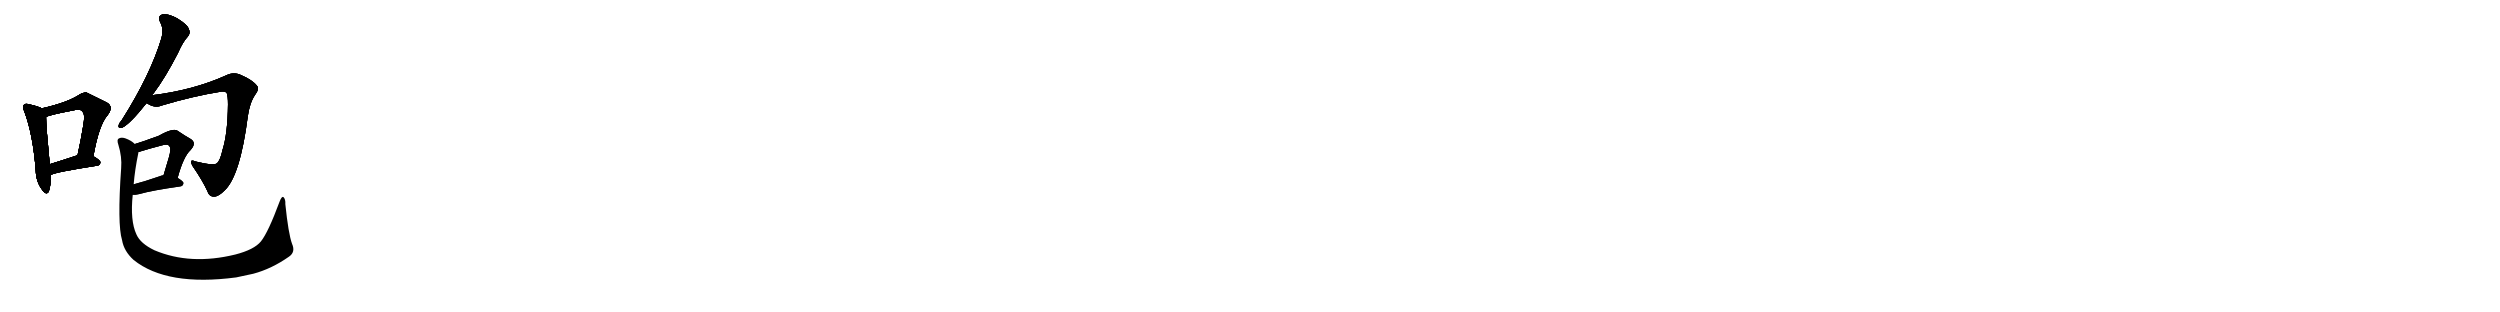 <svg version="1.1" viewBox="0 0 8192 1024" xmlns="http://www.w3.org/2000/svg">
  
  <g transform="scale(1, -1) translate(0, -900)" class="origin">
    <style type="text/css">
        .origin {display:none;}
        .hide {display:none;}
        .stroke {fill: #000000;}
        
.step1 {transform: translateX(1024px);}
.step2 {transform: translateX(2048px);}
.step3 {transform: translateX(3072px);}
.step4 {transform: translateX(4096px);}
.step5 {transform: translateX(5120px);}
.step6 {transform: translateX(6144px);}
.step7 {transform: translateX(7168px);}
.step8 {transform: translateX(8192px);}
.step9 {transform: translateX(9216px);}
.step10 {transform: translateX(10240px);}
.step11 {transform: translateX(11264px);}
.step12 {transform: translateX(12288px);}
.step13 {transform: translateX(13312px);}
.step14 {transform: translateX(14336px);}
.step15 {transform: translateX(15360px);}
.step16 {transform: translateX(16384px);}
.step17 {transform: translateX(17408px);}
.step18 {transform: translateX(18432px);}
.step19 {transform: translateX(19456px);}
.step20 {transform: translateX(20480px);}
.step21 {transform: translateX(21504px);}
.step22 {transform: translateX(22528px);}
.step23 {transform: translateX(23552px);}
.step24 {transform: translateX(24576px);}
.step25 {transform: translateX(25600px);}
.step26 {transform: translateX(26624px);}
.step27 {transform: translateX(27648px);}
.step28 {transform: translateX(28672px);}
.step29 {transform: translateX(29696px);}
    </style>

    <path d="M 137 545 Q 124 552 96 558 Q 83 562 79 557 Q 72 551 80 534 Q 108 459 117 342 Q 118 306 136 281 Q 152 257 160 273 Q 167 292 166 326 L 163 362 Q 151 486 151 516 C 150 539 150 539 137 545 Z" fill="lightgray"/>
    <path d="M 306 388 Q 324 490 352 522 Q 374 550 350 564 Q 284 597 283 597 Q 273 597 262 591 Q 222 564 137 545 C 108 538 124 504 151 516 Q 155 522 239 538 Q 264 545 270 534 Q 280 527 272 484 Q 265 441 254 391 C 248 362 301 358 306 388 Z" fill="lightgray"/>
    <path d="M 166 326 Q 175 335 318 357 Q 328 358 329 368 Q 329 375 306 388 L 254 391 Q 251 391 250 390 Q 202 374 163 362 C 134 353 140 312 166 326 Z" fill="lightgray"/>
    <path d="M 498 588 Q 499 591 503 594 Q 542 646 583 726 Q 599 763 616 781 Q 625 793 618 806 Q 614 819 582 839 Q 554 855 534 853 Q 515 849 525 827 Q 537 806 529 775 Q 493 655 400 508 Q 390 496 389 490 Q 386 478 401 482 Q 426 494 480 562 L 498 588 Z" fill="lightgray"/>
    <path d="M 480 562 Q 481 562 484 560 Q 508 545 529 554 Q 632 585 726 600 Q 739 601 743 595 Q 747 585 747 558 Q 746 461 729 408 Q 722 375 711 365 Q 701 356 640 371 Q 618 381 631 356 Q 664 308 680 273 Q 686 254 704 256 Q 717 257 736 276 Q 787 324 812 519 Q 818 562 835 588 Q 851 609 842 619 Q 827 638 792 653 Q 767 666 741 653 Q 632 604 498 588 C 468 584 453 575 480 562 Z" fill="lightgray"/>
    <path d="M 582 317 Q 601 387 624 408 Q 646 432 624 445 Q 606 455 581 472 Q 566 481 520 455 Q 463 434 442 428 C 413 419 425 393 454 402 Q 493 414 528 423 Q 550 430 555 421 Q 562 414 553 383 Q 546 358 536 326 C 527 297 574 288 582 317 Z" fill="lightgray"/>
    <path d="M 435 262 Q 444 261 456 264 Q 498 276 590 289 Q 600 290 601 300 Q 601 306 582 317 C 559 331 559 331 536 326 Q 529 325 522 322 Q 476 306 438 296 C 409 288 405 263 435 262 Z" fill="lightgray"/>
    <path d="M 957 101 Q 945 134 935 231 Q 936 247 929 254 Q 923 258 916 239 Q 879 139 855 109 Q 833 82 771 66 Q 624 30 506 80 Q 460 102 447 132 Q 426 177 435 262 L 438 296 Q 442 344 453 397 Q 453 400 454 402 C 457 418 457 418 442 428 Q 430 440 410 447 Q 397 451 389 446 Q 382 442 388 425 Q 400 386 397 349 Q 384 165 400 113 Q 406 77 438 48 Q 547 -39 774 -9 Q 801 -3 830 3 Q 890 19 947 59 Q 969 74 957 101 Z" fill="lightgray"/></g>
<g transform="scale(1, -1) translate(0, -900)">
    <style type="text/css">
        .origin {display:none;}
        .hide {display:none;}
        .stroke {fill: #000000;}
        
.step1 {transform: translateX(1024px);}
.step2 {transform: translateX(2048px);}
.step3 {transform: translateX(3072px);}
.step4 {transform: translateX(4096px);}
.step5 {transform: translateX(5120px);}
.step6 {transform: translateX(6144px);}
.step7 {transform: translateX(7168px);}
.step8 {transform: translateX(8192px);}
.step9 {transform: translateX(9216px);}
.step10 {transform: translateX(10240px);}
.step11 {transform: translateX(11264px);}
.step12 {transform: translateX(12288px);}
.step13 {transform: translateX(13312px);}
.step14 {transform: translateX(14336px);}
.step15 {transform: translateX(15360px);}
.step16 {transform: translateX(16384px);}
.step17 {transform: translateX(17408px);}
.step18 {transform: translateX(18432px);}
.step19 {transform: translateX(19456px);}
.step20 {transform: translateX(20480px);}
.step21 {transform: translateX(21504px);}
.step22 {transform: translateX(22528px);}
.step23 {transform: translateX(23552px);}
.step24 {transform: translateX(24576px);}
.step25 {transform: translateX(25600px);}
.step26 {transform: translateX(26624px);}
.step27 {transform: translateX(27648px);}
.step28 {transform: translateX(28672px);}
.step29 {transform: translateX(29696px);}
    </style>

    <path d="M 137 545 Q 124 552 96 558 Q 83 562 79 557 Q 72 551 80 534 Q 108 459 117 342 Q 118 306 136 281 Q 152 257 160 273 Q 167 292 166 326 L 163 362 Q 151 486 151 516 C 150 539 150 539 137 545 Z" fill="lightgray" class="stroke step0"/>
    <path d="M 306 388 Q 324 490 352 522 Q 374 550 350 564 Q 284 597 283 597 Q 273 597 262 591 Q 222 564 137 545 C 108 538 124 504 151 516 Q 155 522 239 538 Q 264 545 270 534 Q 280 527 272 484 Q 265 441 254 391 C 248 362 301 358 306 388 Z" fill="lightgray" class="hide"/>
    <path d="M 166 326 Q 175 335 318 357 Q 328 358 329 368 Q 329 375 306 388 L 254 391 Q 251 391 250 390 Q 202 374 163 362 C 134 353 140 312 166 326 Z" fill="lightgray" class="hide"/>
    <path d="M 498 588 Q 499 591 503 594 Q 542 646 583 726 Q 599 763 616 781 Q 625 793 618 806 Q 614 819 582 839 Q 554 855 534 853 Q 515 849 525 827 Q 537 806 529 775 Q 493 655 400 508 Q 390 496 389 490 Q 386 478 401 482 Q 426 494 480 562 L 498 588 Z" fill="lightgray" class="hide"/>
    <path d="M 480 562 Q 481 562 484 560 Q 508 545 529 554 Q 632 585 726 600 Q 739 601 743 595 Q 747 585 747 558 Q 746 461 729 408 Q 722 375 711 365 Q 701 356 640 371 Q 618 381 631 356 Q 664 308 680 273 Q 686 254 704 256 Q 717 257 736 276 Q 787 324 812 519 Q 818 562 835 588 Q 851 609 842 619 Q 827 638 792 653 Q 767 666 741 653 Q 632 604 498 588 C 468 584 453 575 480 562 Z" fill="lightgray" class="hide"/>
    <path d="M 582 317 Q 601 387 624 408 Q 646 432 624 445 Q 606 455 581 472 Q 566 481 520 455 Q 463 434 442 428 C 413 419 425 393 454 402 Q 493 414 528 423 Q 550 430 555 421 Q 562 414 553 383 Q 546 358 536 326 C 527 297 574 288 582 317 Z" fill="lightgray" class="hide"/>
    <path d="M 435 262 Q 444 261 456 264 Q 498 276 590 289 Q 600 290 601 300 Q 601 306 582 317 C 559 331 559 331 536 326 Q 529 325 522 322 Q 476 306 438 296 C 409 288 405 263 435 262 Z" fill="lightgray" class="hide"/>
    <path d="M 957 101 Q 945 134 935 231 Q 936 247 929 254 Q 923 258 916 239 Q 879 139 855 109 Q 833 82 771 66 Q 624 30 506 80 Q 460 102 447 132 Q 426 177 435 262 L 438 296 Q 442 344 453 397 Q 453 400 454 402 C 457 418 457 418 442 428 Q 430 440 410 447 Q 397 451 389 446 Q 382 442 388 425 Q 400 386 397 349 Q 384 165 400 113 Q 406 77 438 48 Q 547 -39 774 -9 Q 801 -3 830 3 Q 890 19 947 59 Q 969 74 957 101 Z" fill="lightgray" class="hide"/></g><g transform="scale(1, -1) translate(0, -900)">
    <style type="text/css">
        .origin {display:none;}
        .hide {display:none;}
        .stroke {fill: #000000;}
        
.step1 {transform: translateX(1024px);}
.step2 {transform: translateX(2048px);}
.step3 {transform: translateX(3072px);}
.step4 {transform: translateX(4096px);}
.step5 {transform: translateX(5120px);}
.step6 {transform: translateX(6144px);}
.step7 {transform: translateX(7168px);}
.step8 {transform: translateX(8192px);}
.step9 {transform: translateX(9216px);}
.step10 {transform: translateX(10240px);}
.step11 {transform: translateX(11264px);}
.step12 {transform: translateX(12288px);}
.step13 {transform: translateX(13312px);}
.step14 {transform: translateX(14336px);}
.step15 {transform: translateX(15360px);}
.step16 {transform: translateX(16384px);}
.step17 {transform: translateX(17408px);}
.step18 {transform: translateX(18432px);}
.step19 {transform: translateX(19456px);}
.step20 {transform: translateX(20480px);}
.step21 {transform: translateX(21504px);}
.step22 {transform: translateX(22528px);}
.step23 {transform: translateX(23552px);}
.step24 {transform: translateX(24576px);}
.step25 {transform: translateX(25600px);}
.step26 {transform: translateX(26624px);}
.step27 {transform: translateX(27648px);}
.step28 {transform: translateX(28672px);}
.step29 {transform: translateX(29696px);}
    </style>

    <path d="M 137 545 Q 124 552 96 558 Q 83 562 79 557 Q 72 551 80 534 Q 108 459 117 342 Q 118 306 136 281 Q 152 257 160 273 Q 167 292 166 326 L 163 362 Q 151 486 151 516 C 150 539 150 539 137 545 Z" fill="lightgray" class="stroke step1"/>
    <path d="M 306 388 Q 324 490 352 522 Q 374 550 350 564 Q 284 597 283 597 Q 273 597 262 591 Q 222 564 137 545 C 108 538 124 504 151 516 Q 155 522 239 538 Q 264 545 270 534 Q 280 527 272 484 Q 265 441 254 391 C 248 362 301 358 306 388 Z" fill="lightgray" class="stroke step1"/>
    <path d="M 166 326 Q 175 335 318 357 Q 328 358 329 368 Q 329 375 306 388 L 254 391 Q 251 391 250 390 Q 202 374 163 362 C 134 353 140 312 166 326 Z" fill="lightgray" class="hide"/>
    <path d="M 498 588 Q 499 591 503 594 Q 542 646 583 726 Q 599 763 616 781 Q 625 793 618 806 Q 614 819 582 839 Q 554 855 534 853 Q 515 849 525 827 Q 537 806 529 775 Q 493 655 400 508 Q 390 496 389 490 Q 386 478 401 482 Q 426 494 480 562 L 498 588 Z" fill="lightgray" class="hide"/>
    <path d="M 480 562 Q 481 562 484 560 Q 508 545 529 554 Q 632 585 726 600 Q 739 601 743 595 Q 747 585 747 558 Q 746 461 729 408 Q 722 375 711 365 Q 701 356 640 371 Q 618 381 631 356 Q 664 308 680 273 Q 686 254 704 256 Q 717 257 736 276 Q 787 324 812 519 Q 818 562 835 588 Q 851 609 842 619 Q 827 638 792 653 Q 767 666 741 653 Q 632 604 498 588 C 468 584 453 575 480 562 Z" fill="lightgray" class="hide"/>
    <path d="M 582 317 Q 601 387 624 408 Q 646 432 624 445 Q 606 455 581 472 Q 566 481 520 455 Q 463 434 442 428 C 413 419 425 393 454 402 Q 493 414 528 423 Q 550 430 555 421 Q 562 414 553 383 Q 546 358 536 326 C 527 297 574 288 582 317 Z" fill="lightgray" class="hide"/>
    <path d="M 435 262 Q 444 261 456 264 Q 498 276 590 289 Q 600 290 601 300 Q 601 306 582 317 C 559 331 559 331 536 326 Q 529 325 522 322 Q 476 306 438 296 C 409 288 405 263 435 262 Z" fill="lightgray" class="hide"/>
    <path d="M 957 101 Q 945 134 935 231 Q 936 247 929 254 Q 923 258 916 239 Q 879 139 855 109 Q 833 82 771 66 Q 624 30 506 80 Q 460 102 447 132 Q 426 177 435 262 L 438 296 Q 442 344 453 397 Q 453 400 454 402 C 457 418 457 418 442 428 Q 430 440 410 447 Q 397 451 389 446 Q 382 442 388 425 Q 400 386 397 349 Q 384 165 400 113 Q 406 77 438 48 Q 547 -39 774 -9 Q 801 -3 830 3 Q 890 19 947 59 Q 969 74 957 101 Z" fill="lightgray" class="hide"/></g><g transform="scale(1, -1) translate(0, -900)">
    <style type="text/css">
        .origin {display:none;}
        .hide {display:none;}
        .stroke {fill: #000000;}
        
.step1 {transform: translateX(1024px);}
.step2 {transform: translateX(2048px);}
.step3 {transform: translateX(3072px);}
.step4 {transform: translateX(4096px);}
.step5 {transform: translateX(5120px);}
.step6 {transform: translateX(6144px);}
.step7 {transform: translateX(7168px);}
.step8 {transform: translateX(8192px);}
.step9 {transform: translateX(9216px);}
.step10 {transform: translateX(10240px);}
.step11 {transform: translateX(11264px);}
.step12 {transform: translateX(12288px);}
.step13 {transform: translateX(13312px);}
.step14 {transform: translateX(14336px);}
.step15 {transform: translateX(15360px);}
.step16 {transform: translateX(16384px);}
.step17 {transform: translateX(17408px);}
.step18 {transform: translateX(18432px);}
.step19 {transform: translateX(19456px);}
.step20 {transform: translateX(20480px);}
.step21 {transform: translateX(21504px);}
.step22 {transform: translateX(22528px);}
.step23 {transform: translateX(23552px);}
.step24 {transform: translateX(24576px);}
.step25 {transform: translateX(25600px);}
.step26 {transform: translateX(26624px);}
.step27 {transform: translateX(27648px);}
.step28 {transform: translateX(28672px);}
.step29 {transform: translateX(29696px);}
    </style>

    <path d="M 137 545 Q 124 552 96 558 Q 83 562 79 557 Q 72 551 80 534 Q 108 459 117 342 Q 118 306 136 281 Q 152 257 160 273 Q 167 292 166 326 L 163 362 Q 151 486 151 516 C 150 539 150 539 137 545 Z" fill="lightgray" class="stroke step2"/>
    <path d="M 306 388 Q 324 490 352 522 Q 374 550 350 564 Q 284 597 283 597 Q 273 597 262 591 Q 222 564 137 545 C 108 538 124 504 151 516 Q 155 522 239 538 Q 264 545 270 534 Q 280 527 272 484 Q 265 441 254 391 C 248 362 301 358 306 388 Z" fill="lightgray" class="stroke step2"/>
    <path d="M 166 326 Q 175 335 318 357 Q 328 358 329 368 Q 329 375 306 388 L 254 391 Q 251 391 250 390 Q 202 374 163 362 C 134 353 140 312 166 326 Z" fill="lightgray" class="stroke step2"/>
    <path d="M 498 588 Q 499 591 503 594 Q 542 646 583 726 Q 599 763 616 781 Q 625 793 618 806 Q 614 819 582 839 Q 554 855 534 853 Q 515 849 525 827 Q 537 806 529 775 Q 493 655 400 508 Q 390 496 389 490 Q 386 478 401 482 Q 426 494 480 562 L 498 588 Z" fill="lightgray" class="hide"/>
    <path d="M 480 562 Q 481 562 484 560 Q 508 545 529 554 Q 632 585 726 600 Q 739 601 743 595 Q 747 585 747 558 Q 746 461 729 408 Q 722 375 711 365 Q 701 356 640 371 Q 618 381 631 356 Q 664 308 680 273 Q 686 254 704 256 Q 717 257 736 276 Q 787 324 812 519 Q 818 562 835 588 Q 851 609 842 619 Q 827 638 792 653 Q 767 666 741 653 Q 632 604 498 588 C 468 584 453 575 480 562 Z" fill="lightgray" class="hide"/>
    <path d="M 582 317 Q 601 387 624 408 Q 646 432 624 445 Q 606 455 581 472 Q 566 481 520 455 Q 463 434 442 428 C 413 419 425 393 454 402 Q 493 414 528 423 Q 550 430 555 421 Q 562 414 553 383 Q 546 358 536 326 C 527 297 574 288 582 317 Z" fill="lightgray" class="hide"/>
    <path d="M 435 262 Q 444 261 456 264 Q 498 276 590 289 Q 600 290 601 300 Q 601 306 582 317 C 559 331 559 331 536 326 Q 529 325 522 322 Q 476 306 438 296 C 409 288 405 263 435 262 Z" fill="lightgray" class="hide"/>
    <path d="M 957 101 Q 945 134 935 231 Q 936 247 929 254 Q 923 258 916 239 Q 879 139 855 109 Q 833 82 771 66 Q 624 30 506 80 Q 460 102 447 132 Q 426 177 435 262 L 438 296 Q 442 344 453 397 Q 453 400 454 402 C 457 418 457 418 442 428 Q 430 440 410 447 Q 397 451 389 446 Q 382 442 388 425 Q 400 386 397 349 Q 384 165 400 113 Q 406 77 438 48 Q 547 -39 774 -9 Q 801 -3 830 3 Q 890 19 947 59 Q 969 74 957 101 Z" fill="lightgray" class="hide"/></g><g transform="scale(1, -1) translate(0, -900)">
    <style type="text/css">
        .origin {display:none;}
        .hide {display:none;}
        .stroke {fill: #000000;}
        
.step1 {transform: translateX(1024px);}
.step2 {transform: translateX(2048px);}
.step3 {transform: translateX(3072px);}
.step4 {transform: translateX(4096px);}
.step5 {transform: translateX(5120px);}
.step6 {transform: translateX(6144px);}
.step7 {transform: translateX(7168px);}
.step8 {transform: translateX(8192px);}
.step9 {transform: translateX(9216px);}
.step10 {transform: translateX(10240px);}
.step11 {transform: translateX(11264px);}
.step12 {transform: translateX(12288px);}
.step13 {transform: translateX(13312px);}
.step14 {transform: translateX(14336px);}
.step15 {transform: translateX(15360px);}
.step16 {transform: translateX(16384px);}
.step17 {transform: translateX(17408px);}
.step18 {transform: translateX(18432px);}
.step19 {transform: translateX(19456px);}
.step20 {transform: translateX(20480px);}
.step21 {transform: translateX(21504px);}
.step22 {transform: translateX(22528px);}
.step23 {transform: translateX(23552px);}
.step24 {transform: translateX(24576px);}
.step25 {transform: translateX(25600px);}
.step26 {transform: translateX(26624px);}
.step27 {transform: translateX(27648px);}
.step28 {transform: translateX(28672px);}
.step29 {transform: translateX(29696px);}
    </style>

    <path d="M 137 545 Q 124 552 96 558 Q 83 562 79 557 Q 72 551 80 534 Q 108 459 117 342 Q 118 306 136 281 Q 152 257 160 273 Q 167 292 166 326 L 163 362 Q 151 486 151 516 C 150 539 150 539 137 545 Z" fill="lightgray" class="stroke step3"/>
    <path d="M 306 388 Q 324 490 352 522 Q 374 550 350 564 Q 284 597 283 597 Q 273 597 262 591 Q 222 564 137 545 C 108 538 124 504 151 516 Q 155 522 239 538 Q 264 545 270 534 Q 280 527 272 484 Q 265 441 254 391 C 248 362 301 358 306 388 Z" fill="lightgray" class="stroke step3"/>
    <path d="M 166 326 Q 175 335 318 357 Q 328 358 329 368 Q 329 375 306 388 L 254 391 Q 251 391 250 390 Q 202 374 163 362 C 134 353 140 312 166 326 Z" fill="lightgray" class="stroke step3"/>
    <path d="M 498 588 Q 499 591 503 594 Q 542 646 583 726 Q 599 763 616 781 Q 625 793 618 806 Q 614 819 582 839 Q 554 855 534 853 Q 515 849 525 827 Q 537 806 529 775 Q 493 655 400 508 Q 390 496 389 490 Q 386 478 401 482 Q 426 494 480 562 L 498 588 Z" fill="lightgray" class="stroke step3"/>
    <path d="M 480 562 Q 481 562 484 560 Q 508 545 529 554 Q 632 585 726 600 Q 739 601 743 595 Q 747 585 747 558 Q 746 461 729 408 Q 722 375 711 365 Q 701 356 640 371 Q 618 381 631 356 Q 664 308 680 273 Q 686 254 704 256 Q 717 257 736 276 Q 787 324 812 519 Q 818 562 835 588 Q 851 609 842 619 Q 827 638 792 653 Q 767 666 741 653 Q 632 604 498 588 C 468 584 453 575 480 562 Z" fill="lightgray" class="hide"/>
    <path d="M 582 317 Q 601 387 624 408 Q 646 432 624 445 Q 606 455 581 472 Q 566 481 520 455 Q 463 434 442 428 C 413 419 425 393 454 402 Q 493 414 528 423 Q 550 430 555 421 Q 562 414 553 383 Q 546 358 536 326 C 527 297 574 288 582 317 Z" fill="lightgray" class="hide"/>
    <path d="M 435 262 Q 444 261 456 264 Q 498 276 590 289 Q 600 290 601 300 Q 601 306 582 317 C 559 331 559 331 536 326 Q 529 325 522 322 Q 476 306 438 296 C 409 288 405 263 435 262 Z" fill="lightgray" class="hide"/>
    <path d="M 957 101 Q 945 134 935 231 Q 936 247 929 254 Q 923 258 916 239 Q 879 139 855 109 Q 833 82 771 66 Q 624 30 506 80 Q 460 102 447 132 Q 426 177 435 262 L 438 296 Q 442 344 453 397 Q 453 400 454 402 C 457 418 457 418 442 428 Q 430 440 410 447 Q 397 451 389 446 Q 382 442 388 425 Q 400 386 397 349 Q 384 165 400 113 Q 406 77 438 48 Q 547 -39 774 -9 Q 801 -3 830 3 Q 890 19 947 59 Q 969 74 957 101 Z" fill="lightgray" class="hide"/></g><g transform="scale(1, -1) translate(0, -900)">
    <style type="text/css">
        .origin {display:none;}
        .hide {display:none;}
        .stroke {fill: #000000;}
        
.step1 {transform: translateX(1024px);}
.step2 {transform: translateX(2048px);}
.step3 {transform: translateX(3072px);}
.step4 {transform: translateX(4096px);}
.step5 {transform: translateX(5120px);}
.step6 {transform: translateX(6144px);}
.step7 {transform: translateX(7168px);}
.step8 {transform: translateX(8192px);}
.step9 {transform: translateX(9216px);}
.step10 {transform: translateX(10240px);}
.step11 {transform: translateX(11264px);}
.step12 {transform: translateX(12288px);}
.step13 {transform: translateX(13312px);}
.step14 {transform: translateX(14336px);}
.step15 {transform: translateX(15360px);}
.step16 {transform: translateX(16384px);}
.step17 {transform: translateX(17408px);}
.step18 {transform: translateX(18432px);}
.step19 {transform: translateX(19456px);}
.step20 {transform: translateX(20480px);}
.step21 {transform: translateX(21504px);}
.step22 {transform: translateX(22528px);}
.step23 {transform: translateX(23552px);}
.step24 {transform: translateX(24576px);}
.step25 {transform: translateX(25600px);}
.step26 {transform: translateX(26624px);}
.step27 {transform: translateX(27648px);}
.step28 {transform: translateX(28672px);}
.step29 {transform: translateX(29696px);}
    </style>

    <path d="M 137 545 Q 124 552 96 558 Q 83 562 79 557 Q 72 551 80 534 Q 108 459 117 342 Q 118 306 136 281 Q 152 257 160 273 Q 167 292 166 326 L 163 362 Q 151 486 151 516 C 150 539 150 539 137 545 Z" fill="lightgray" class="stroke step4"/>
    <path d="M 306 388 Q 324 490 352 522 Q 374 550 350 564 Q 284 597 283 597 Q 273 597 262 591 Q 222 564 137 545 C 108 538 124 504 151 516 Q 155 522 239 538 Q 264 545 270 534 Q 280 527 272 484 Q 265 441 254 391 C 248 362 301 358 306 388 Z" fill="lightgray" class="stroke step4"/>
    <path d="M 166 326 Q 175 335 318 357 Q 328 358 329 368 Q 329 375 306 388 L 254 391 Q 251 391 250 390 Q 202 374 163 362 C 134 353 140 312 166 326 Z" fill="lightgray" class="stroke step4"/>
    <path d="M 498 588 Q 499 591 503 594 Q 542 646 583 726 Q 599 763 616 781 Q 625 793 618 806 Q 614 819 582 839 Q 554 855 534 853 Q 515 849 525 827 Q 537 806 529 775 Q 493 655 400 508 Q 390 496 389 490 Q 386 478 401 482 Q 426 494 480 562 L 498 588 Z" fill="lightgray" class="stroke step4"/>
    <path d="M 480 562 Q 481 562 484 560 Q 508 545 529 554 Q 632 585 726 600 Q 739 601 743 595 Q 747 585 747 558 Q 746 461 729 408 Q 722 375 711 365 Q 701 356 640 371 Q 618 381 631 356 Q 664 308 680 273 Q 686 254 704 256 Q 717 257 736 276 Q 787 324 812 519 Q 818 562 835 588 Q 851 609 842 619 Q 827 638 792 653 Q 767 666 741 653 Q 632 604 498 588 C 468 584 453 575 480 562 Z" fill="lightgray" class="stroke step4"/>
    <path d="M 582 317 Q 601 387 624 408 Q 646 432 624 445 Q 606 455 581 472 Q 566 481 520 455 Q 463 434 442 428 C 413 419 425 393 454 402 Q 493 414 528 423 Q 550 430 555 421 Q 562 414 553 383 Q 546 358 536 326 C 527 297 574 288 582 317 Z" fill="lightgray" class="hide"/>
    <path d="M 435 262 Q 444 261 456 264 Q 498 276 590 289 Q 600 290 601 300 Q 601 306 582 317 C 559 331 559 331 536 326 Q 529 325 522 322 Q 476 306 438 296 C 409 288 405 263 435 262 Z" fill="lightgray" class="hide"/>
    <path d="M 957 101 Q 945 134 935 231 Q 936 247 929 254 Q 923 258 916 239 Q 879 139 855 109 Q 833 82 771 66 Q 624 30 506 80 Q 460 102 447 132 Q 426 177 435 262 L 438 296 Q 442 344 453 397 Q 453 400 454 402 C 457 418 457 418 442 428 Q 430 440 410 447 Q 397 451 389 446 Q 382 442 388 425 Q 400 386 397 349 Q 384 165 400 113 Q 406 77 438 48 Q 547 -39 774 -9 Q 801 -3 830 3 Q 890 19 947 59 Q 969 74 957 101 Z" fill="lightgray" class="hide"/></g><g transform="scale(1, -1) translate(0, -900)">
    <style type="text/css">
        .origin {display:none;}
        .hide {display:none;}
        .stroke {fill: #000000;}
        
.step1 {transform: translateX(1024px);}
.step2 {transform: translateX(2048px);}
.step3 {transform: translateX(3072px);}
.step4 {transform: translateX(4096px);}
.step5 {transform: translateX(5120px);}
.step6 {transform: translateX(6144px);}
.step7 {transform: translateX(7168px);}
.step8 {transform: translateX(8192px);}
.step9 {transform: translateX(9216px);}
.step10 {transform: translateX(10240px);}
.step11 {transform: translateX(11264px);}
.step12 {transform: translateX(12288px);}
.step13 {transform: translateX(13312px);}
.step14 {transform: translateX(14336px);}
.step15 {transform: translateX(15360px);}
.step16 {transform: translateX(16384px);}
.step17 {transform: translateX(17408px);}
.step18 {transform: translateX(18432px);}
.step19 {transform: translateX(19456px);}
.step20 {transform: translateX(20480px);}
.step21 {transform: translateX(21504px);}
.step22 {transform: translateX(22528px);}
.step23 {transform: translateX(23552px);}
.step24 {transform: translateX(24576px);}
.step25 {transform: translateX(25600px);}
.step26 {transform: translateX(26624px);}
.step27 {transform: translateX(27648px);}
.step28 {transform: translateX(28672px);}
.step29 {transform: translateX(29696px);}
    </style>

    <path d="M 137 545 Q 124 552 96 558 Q 83 562 79 557 Q 72 551 80 534 Q 108 459 117 342 Q 118 306 136 281 Q 152 257 160 273 Q 167 292 166 326 L 163 362 Q 151 486 151 516 C 150 539 150 539 137 545 Z" fill="lightgray" class="stroke step5"/>
    <path d="M 306 388 Q 324 490 352 522 Q 374 550 350 564 Q 284 597 283 597 Q 273 597 262 591 Q 222 564 137 545 C 108 538 124 504 151 516 Q 155 522 239 538 Q 264 545 270 534 Q 280 527 272 484 Q 265 441 254 391 C 248 362 301 358 306 388 Z" fill="lightgray" class="stroke step5"/>
    <path d="M 166 326 Q 175 335 318 357 Q 328 358 329 368 Q 329 375 306 388 L 254 391 Q 251 391 250 390 Q 202 374 163 362 C 134 353 140 312 166 326 Z" fill="lightgray" class="stroke step5"/>
    <path d="M 498 588 Q 499 591 503 594 Q 542 646 583 726 Q 599 763 616 781 Q 625 793 618 806 Q 614 819 582 839 Q 554 855 534 853 Q 515 849 525 827 Q 537 806 529 775 Q 493 655 400 508 Q 390 496 389 490 Q 386 478 401 482 Q 426 494 480 562 L 498 588 Z" fill="lightgray" class="stroke step5"/>
    <path d="M 480 562 Q 481 562 484 560 Q 508 545 529 554 Q 632 585 726 600 Q 739 601 743 595 Q 747 585 747 558 Q 746 461 729 408 Q 722 375 711 365 Q 701 356 640 371 Q 618 381 631 356 Q 664 308 680 273 Q 686 254 704 256 Q 717 257 736 276 Q 787 324 812 519 Q 818 562 835 588 Q 851 609 842 619 Q 827 638 792 653 Q 767 666 741 653 Q 632 604 498 588 C 468 584 453 575 480 562 Z" fill="lightgray" class="stroke step5"/>
    <path d="M 582 317 Q 601 387 624 408 Q 646 432 624 445 Q 606 455 581 472 Q 566 481 520 455 Q 463 434 442 428 C 413 419 425 393 454 402 Q 493 414 528 423 Q 550 430 555 421 Q 562 414 553 383 Q 546 358 536 326 C 527 297 574 288 582 317 Z" fill="lightgray" class="stroke step5"/>
    <path d="M 435 262 Q 444 261 456 264 Q 498 276 590 289 Q 600 290 601 300 Q 601 306 582 317 C 559 331 559 331 536 326 Q 529 325 522 322 Q 476 306 438 296 C 409 288 405 263 435 262 Z" fill="lightgray" class="hide"/>
    <path d="M 957 101 Q 945 134 935 231 Q 936 247 929 254 Q 923 258 916 239 Q 879 139 855 109 Q 833 82 771 66 Q 624 30 506 80 Q 460 102 447 132 Q 426 177 435 262 L 438 296 Q 442 344 453 397 Q 453 400 454 402 C 457 418 457 418 442 428 Q 430 440 410 447 Q 397 451 389 446 Q 382 442 388 425 Q 400 386 397 349 Q 384 165 400 113 Q 406 77 438 48 Q 547 -39 774 -9 Q 801 -3 830 3 Q 890 19 947 59 Q 969 74 957 101 Z" fill="lightgray" class="hide"/></g><g transform="scale(1, -1) translate(0, -900)">
    <style type="text/css">
        .origin {display:none;}
        .hide {display:none;}
        .stroke {fill: #000000;}
        
.step1 {transform: translateX(1024px);}
.step2 {transform: translateX(2048px);}
.step3 {transform: translateX(3072px);}
.step4 {transform: translateX(4096px);}
.step5 {transform: translateX(5120px);}
.step6 {transform: translateX(6144px);}
.step7 {transform: translateX(7168px);}
.step8 {transform: translateX(8192px);}
.step9 {transform: translateX(9216px);}
.step10 {transform: translateX(10240px);}
.step11 {transform: translateX(11264px);}
.step12 {transform: translateX(12288px);}
.step13 {transform: translateX(13312px);}
.step14 {transform: translateX(14336px);}
.step15 {transform: translateX(15360px);}
.step16 {transform: translateX(16384px);}
.step17 {transform: translateX(17408px);}
.step18 {transform: translateX(18432px);}
.step19 {transform: translateX(19456px);}
.step20 {transform: translateX(20480px);}
.step21 {transform: translateX(21504px);}
.step22 {transform: translateX(22528px);}
.step23 {transform: translateX(23552px);}
.step24 {transform: translateX(24576px);}
.step25 {transform: translateX(25600px);}
.step26 {transform: translateX(26624px);}
.step27 {transform: translateX(27648px);}
.step28 {transform: translateX(28672px);}
.step29 {transform: translateX(29696px);}
    </style>

    <path d="M 137 545 Q 124 552 96 558 Q 83 562 79 557 Q 72 551 80 534 Q 108 459 117 342 Q 118 306 136 281 Q 152 257 160 273 Q 167 292 166 326 L 163 362 Q 151 486 151 516 C 150 539 150 539 137 545 Z" fill="lightgray" class="stroke step6"/>
    <path d="M 306 388 Q 324 490 352 522 Q 374 550 350 564 Q 284 597 283 597 Q 273 597 262 591 Q 222 564 137 545 C 108 538 124 504 151 516 Q 155 522 239 538 Q 264 545 270 534 Q 280 527 272 484 Q 265 441 254 391 C 248 362 301 358 306 388 Z" fill="lightgray" class="stroke step6"/>
    <path d="M 166 326 Q 175 335 318 357 Q 328 358 329 368 Q 329 375 306 388 L 254 391 Q 251 391 250 390 Q 202 374 163 362 C 134 353 140 312 166 326 Z" fill="lightgray" class="stroke step6"/>
    <path d="M 498 588 Q 499 591 503 594 Q 542 646 583 726 Q 599 763 616 781 Q 625 793 618 806 Q 614 819 582 839 Q 554 855 534 853 Q 515 849 525 827 Q 537 806 529 775 Q 493 655 400 508 Q 390 496 389 490 Q 386 478 401 482 Q 426 494 480 562 L 498 588 Z" fill="lightgray" class="stroke step6"/>
    <path d="M 480 562 Q 481 562 484 560 Q 508 545 529 554 Q 632 585 726 600 Q 739 601 743 595 Q 747 585 747 558 Q 746 461 729 408 Q 722 375 711 365 Q 701 356 640 371 Q 618 381 631 356 Q 664 308 680 273 Q 686 254 704 256 Q 717 257 736 276 Q 787 324 812 519 Q 818 562 835 588 Q 851 609 842 619 Q 827 638 792 653 Q 767 666 741 653 Q 632 604 498 588 C 468 584 453 575 480 562 Z" fill="lightgray" class="stroke step6"/>
    <path d="M 582 317 Q 601 387 624 408 Q 646 432 624 445 Q 606 455 581 472 Q 566 481 520 455 Q 463 434 442 428 C 413 419 425 393 454 402 Q 493 414 528 423 Q 550 430 555 421 Q 562 414 553 383 Q 546 358 536 326 C 527 297 574 288 582 317 Z" fill="lightgray" class="stroke step6"/>
    <path d="M 435 262 Q 444 261 456 264 Q 498 276 590 289 Q 600 290 601 300 Q 601 306 582 317 C 559 331 559 331 536 326 Q 529 325 522 322 Q 476 306 438 296 C 409 288 405 263 435 262 Z" fill="lightgray" class="stroke step6"/>
    <path d="M 957 101 Q 945 134 935 231 Q 936 247 929 254 Q 923 258 916 239 Q 879 139 855 109 Q 833 82 771 66 Q 624 30 506 80 Q 460 102 447 132 Q 426 177 435 262 L 438 296 Q 442 344 453 397 Q 453 400 454 402 C 457 418 457 418 442 428 Q 430 440 410 447 Q 397 451 389 446 Q 382 442 388 425 Q 400 386 397 349 Q 384 165 400 113 Q 406 77 438 48 Q 547 -39 774 -9 Q 801 -3 830 3 Q 890 19 947 59 Q 969 74 957 101 Z" fill="lightgray" class="hide"/></g><g transform="scale(1, -1) translate(0, -900)">
    <style type="text/css">
        .origin {display:none;}
        .hide {display:none;}
        .stroke {fill: #000000;}
        
.step1 {transform: translateX(1024px);}
.step2 {transform: translateX(2048px);}
.step3 {transform: translateX(3072px);}
.step4 {transform: translateX(4096px);}
.step5 {transform: translateX(5120px);}
.step6 {transform: translateX(6144px);}
.step7 {transform: translateX(7168px);}
.step8 {transform: translateX(8192px);}
.step9 {transform: translateX(9216px);}
.step10 {transform: translateX(10240px);}
.step11 {transform: translateX(11264px);}
.step12 {transform: translateX(12288px);}
.step13 {transform: translateX(13312px);}
.step14 {transform: translateX(14336px);}
.step15 {transform: translateX(15360px);}
.step16 {transform: translateX(16384px);}
.step17 {transform: translateX(17408px);}
.step18 {transform: translateX(18432px);}
.step19 {transform: translateX(19456px);}
.step20 {transform: translateX(20480px);}
.step21 {transform: translateX(21504px);}
.step22 {transform: translateX(22528px);}
.step23 {transform: translateX(23552px);}
.step24 {transform: translateX(24576px);}
.step25 {transform: translateX(25600px);}
.step26 {transform: translateX(26624px);}
.step27 {transform: translateX(27648px);}
.step28 {transform: translateX(28672px);}
.step29 {transform: translateX(29696px);}
    </style>

    <path d="M 137 545 Q 124 552 96 558 Q 83 562 79 557 Q 72 551 80 534 Q 108 459 117 342 Q 118 306 136 281 Q 152 257 160 273 Q 167 292 166 326 L 163 362 Q 151 486 151 516 C 150 539 150 539 137 545 Z" fill="lightgray" class="stroke step7"/>
    <path d="M 306 388 Q 324 490 352 522 Q 374 550 350 564 Q 284 597 283 597 Q 273 597 262 591 Q 222 564 137 545 C 108 538 124 504 151 516 Q 155 522 239 538 Q 264 545 270 534 Q 280 527 272 484 Q 265 441 254 391 C 248 362 301 358 306 388 Z" fill="lightgray" class="stroke step7"/>
    <path d="M 166 326 Q 175 335 318 357 Q 328 358 329 368 Q 329 375 306 388 L 254 391 Q 251 391 250 390 Q 202 374 163 362 C 134 353 140 312 166 326 Z" fill="lightgray" class="stroke step7"/>
    <path d="M 498 588 Q 499 591 503 594 Q 542 646 583 726 Q 599 763 616 781 Q 625 793 618 806 Q 614 819 582 839 Q 554 855 534 853 Q 515 849 525 827 Q 537 806 529 775 Q 493 655 400 508 Q 390 496 389 490 Q 386 478 401 482 Q 426 494 480 562 L 498 588 Z" fill="lightgray" class="stroke step7"/>
    <path d="M 480 562 Q 481 562 484 560 Q 508 545 529 554 Q 632 585 726 600 Q 739 601 743 595 Q 747 585 747 558 Q 746 461 729 408 Q 722 375 711 365 Q 701 356 640 371 Q 618 381 631 356 Q 664 308 680 273 Q 686 254 704 256 Q 717 257 736 276 Q 787 324 812 519 Q 818 562 835 588 Q 851 609 842 619 Q 827 638 792 653 Q 767 666 741 653 Q 632 604 498 588 C 468 584 453 575 480 562 Z" fill="lightgray" class="stroke step7"/>
    <path d="M 582 317 Q 601 387 624 408 Q 646 432 624 445 Q 606 455 581 472 Q 566 481 520 455 Q 463 434 442 428 C 413 419 425 393 454 402 Q 493 414 528 423 Q 550 430 555 421 Q 562 414 553 383 Q 546 358 536 326 C 527 297 574 288 582 317 Z" fill="lightgray" class="stroke step7"/>
    <path d="M 435 262 Q 444 261 456 264 Q 498 276 590 289 Q 600 290 601 300 Q 601 306 582 317 C 559 331 559 331 536 326 Q 529 325 522 322 Q 476 306 438 296 C 409 288 405 263 435 262 Z" fill="lightgray" class="stroke step7"/>
    <path d="M 957 101 Q 945 134 935 231 Q 936 247 929 254 Q 923 258 916 239 Q 879 139 855 109 Q 833 82 771 66 Q 624 30 506 80 Q 460 102 447 132 Q 426 177 435 262 L 438 296 Q 442 344 453 397 Q 453 400 454 402 C 457 418 457 418 442 428 Q 430 440 410 447 Q 397 451 389 446 Q 382 442 388 425 Q 400 386 397 349 Q 384 165 400 113 Q 406 77 438 48 Q 547 -39 774 -9 Q 801 -3 830 3 Q 890 19 947 59 Q 969 74 957 101 Z" fill="lightgray" class="stroke step7"/></g></svg>